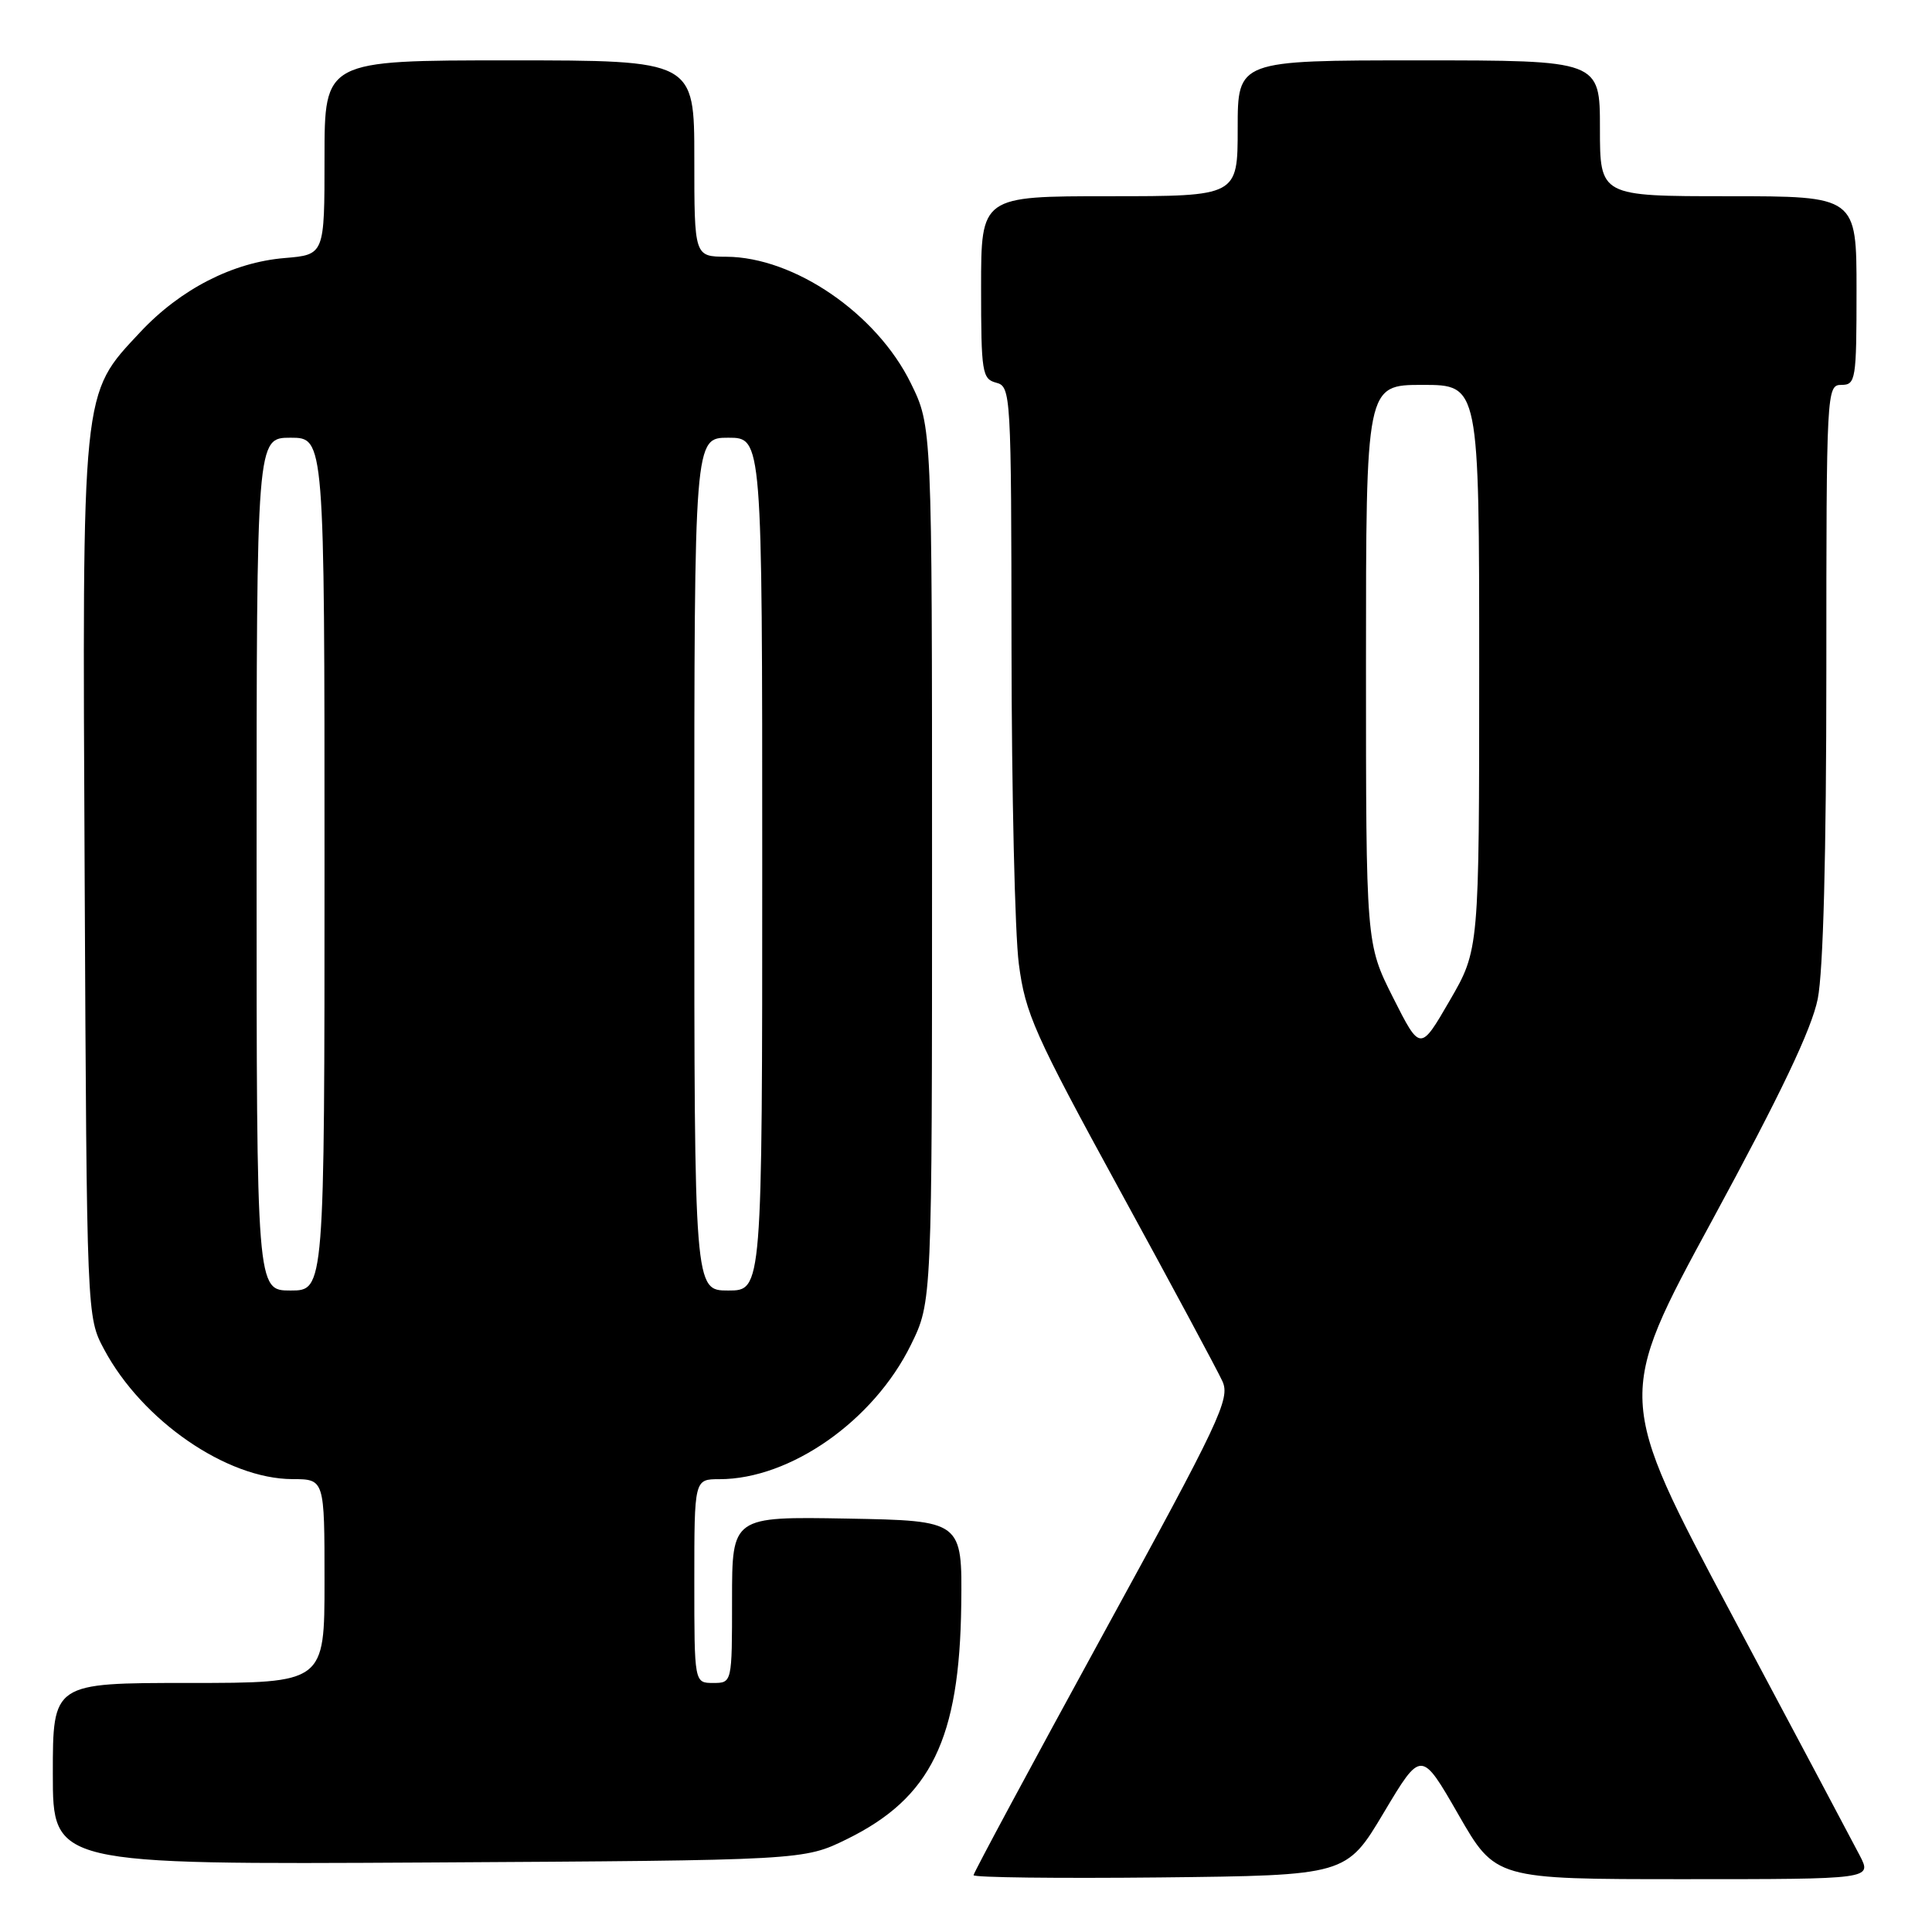 <?xml version="1.0" encoding="UTF-8" standalone="no"?>
<!DOCTYPE svg PUBLIC "-//W3C//DTD SVG 1.1//EN" "http://www.w3.org/Graphics/SVG/1.1/DTD/svg11.dtd" >
<svg xmlns="http://www.w3.org/2000/svg" xmlns:xlink="http://www.w3.org/1999/xlink" version="1.1" viewBox="0 0 256 256">
 <g >
 <path fill="currentColor"
d=" M 183.36 240.18 C 188.32 231.87 188.32 231.87 193.24 240.43 C 198.16 249.00 198.16 249.00 223.11 249.00 C 248.05 249.00 248.05 249.00 246.43 245.87 C 245.54 244.15 237.91 229.79 229.47 213.95 C 214.13 185.16 214.13 185.16 226.92 161.61 C 235.95 144.97 240.05 136.38 240.86 132.36 C 241.59 128.69 242.00 113.23 242.00 88.83 C 242.00 51.67 242.04 51.00 244.00 51.00 C 245.89 51.00 246.00 50.33 246.00 38.50 C 246.00 26.00 246.00 26.00 229.00 26.00 C 212.00 26.00 212.00 26.00 212.00 17.00 C 212.00 8.00 212.00 8.00 188.00 8.00 C 164.00 8.00 164.00 8.00 164.00 17.00 C 164.00 26.00 164.00 26.00 147.00 26.00 C 130.00 26.00 130.00 26.00 130.00 38.09 C 130.00 49.35 130.14 50.22 132.00 50.71 C 133.95 51.22 134.00 52.09 134.03 85.87 C 134.05 104.91 134.48 123.75 135.00 127.72 C 135.86 134.31 137.04 136.97 148.38 157.72 C 155.23 170.25 161.35 181.64 161.98 183.03 C 163.03 185.35 161.67 188.23 146.06 216.74 C 136.68 233.89 129.00 248.17 129.00 248.47 C 129.00 248.78 140.12 248.91 153.70 248.77 C 178.40 248.50 178.40 248.50 183.36 240.18 Z  M 112.23 243.69 C 123.36 238.22 127.15 230.45 127.37 212.64 C 127.50 201.50 127.50 201.50 112.25 201.22 C 97.00 200.95 97.00 200.95 97.00 211.97 C 97.00 223.00 97.00 223.00 94.50 223.00 C 92.00 223.00 92.00 223.00 92.00 209.50 C 92.00 196.00 92.00 196.00 95.32 196.00 C 104.73 196.00 115.76 188.26 120.70 178.20 C 123.50 172.50 123.50 172.50 123.50 114.50 C 123.50 56.50 123.50 56.50 120.68 50.76 C 116.16 41.55 105.24 34.07 96.25 34.02 C 92.00 34.00 92.00 34.00 92.00 21.00 C 92.00 8.00 92.00 8.00 67.50 8.00 C 43.00 8.00 43.00 8.00 43.00 20.88 C 43.00 33.75 43.00 33.75 37.73 34.19 C 30.84 34.76 23.92 38.31 18.59 44.00 C 10.75 52.39 10.90 50.93 11.22 116.60 C 11.50 174.50 11.50 174.50 13.79 178.79 C 18.84 188.25 30.05 195.97 38.75 195.99 C 43.00 196.00 43.00 196.00 43.00 209.50 C 43.00 223.00 43.00 223.00 25.00 223.00 C 7.00 223.00 7.00 223.00 7.00 235.04 C 7.00 247.07 7.00 247.07 56.75 246.79 C 106.50 246.50 106.50 246.50 112.23 243.69 Z  M 184.59 132.19 C 181.00 125.05 181.00 125.05 181.00 88.02 C 181.00 51.00 181.00 51.00 188.50 51.00 C 196.00 51.00 196.00 51.00 196.00 88.43 C 196.00 125.85 196.00 125.85 192.09 132.59 C 188.19 139.32 188.19 139.32 184.59 132.19 Z  M 34.00 114.50 C 34.00 58.00 34.00 58.00 38.50 58.00 C 43.00 58.00 43.00 58.00 43.00 114.50 C 43.00 171.00 43.00 171.00 38.50 171.00 C 34.00 171.00 34.00 171.00 34.00 114.50 Z  M 92.00 114.50 C 92.00 58.00 92.00 58.00 96.50 58.00 C 101.00 58.00 101.00 58.00 101.00 114.50 C 101.00 171.00 101.00 171.00 96.50 171.00 C 92.00 171.00 92.00 171.00 92.00 114.50 Z "/>
</g>
</svg>